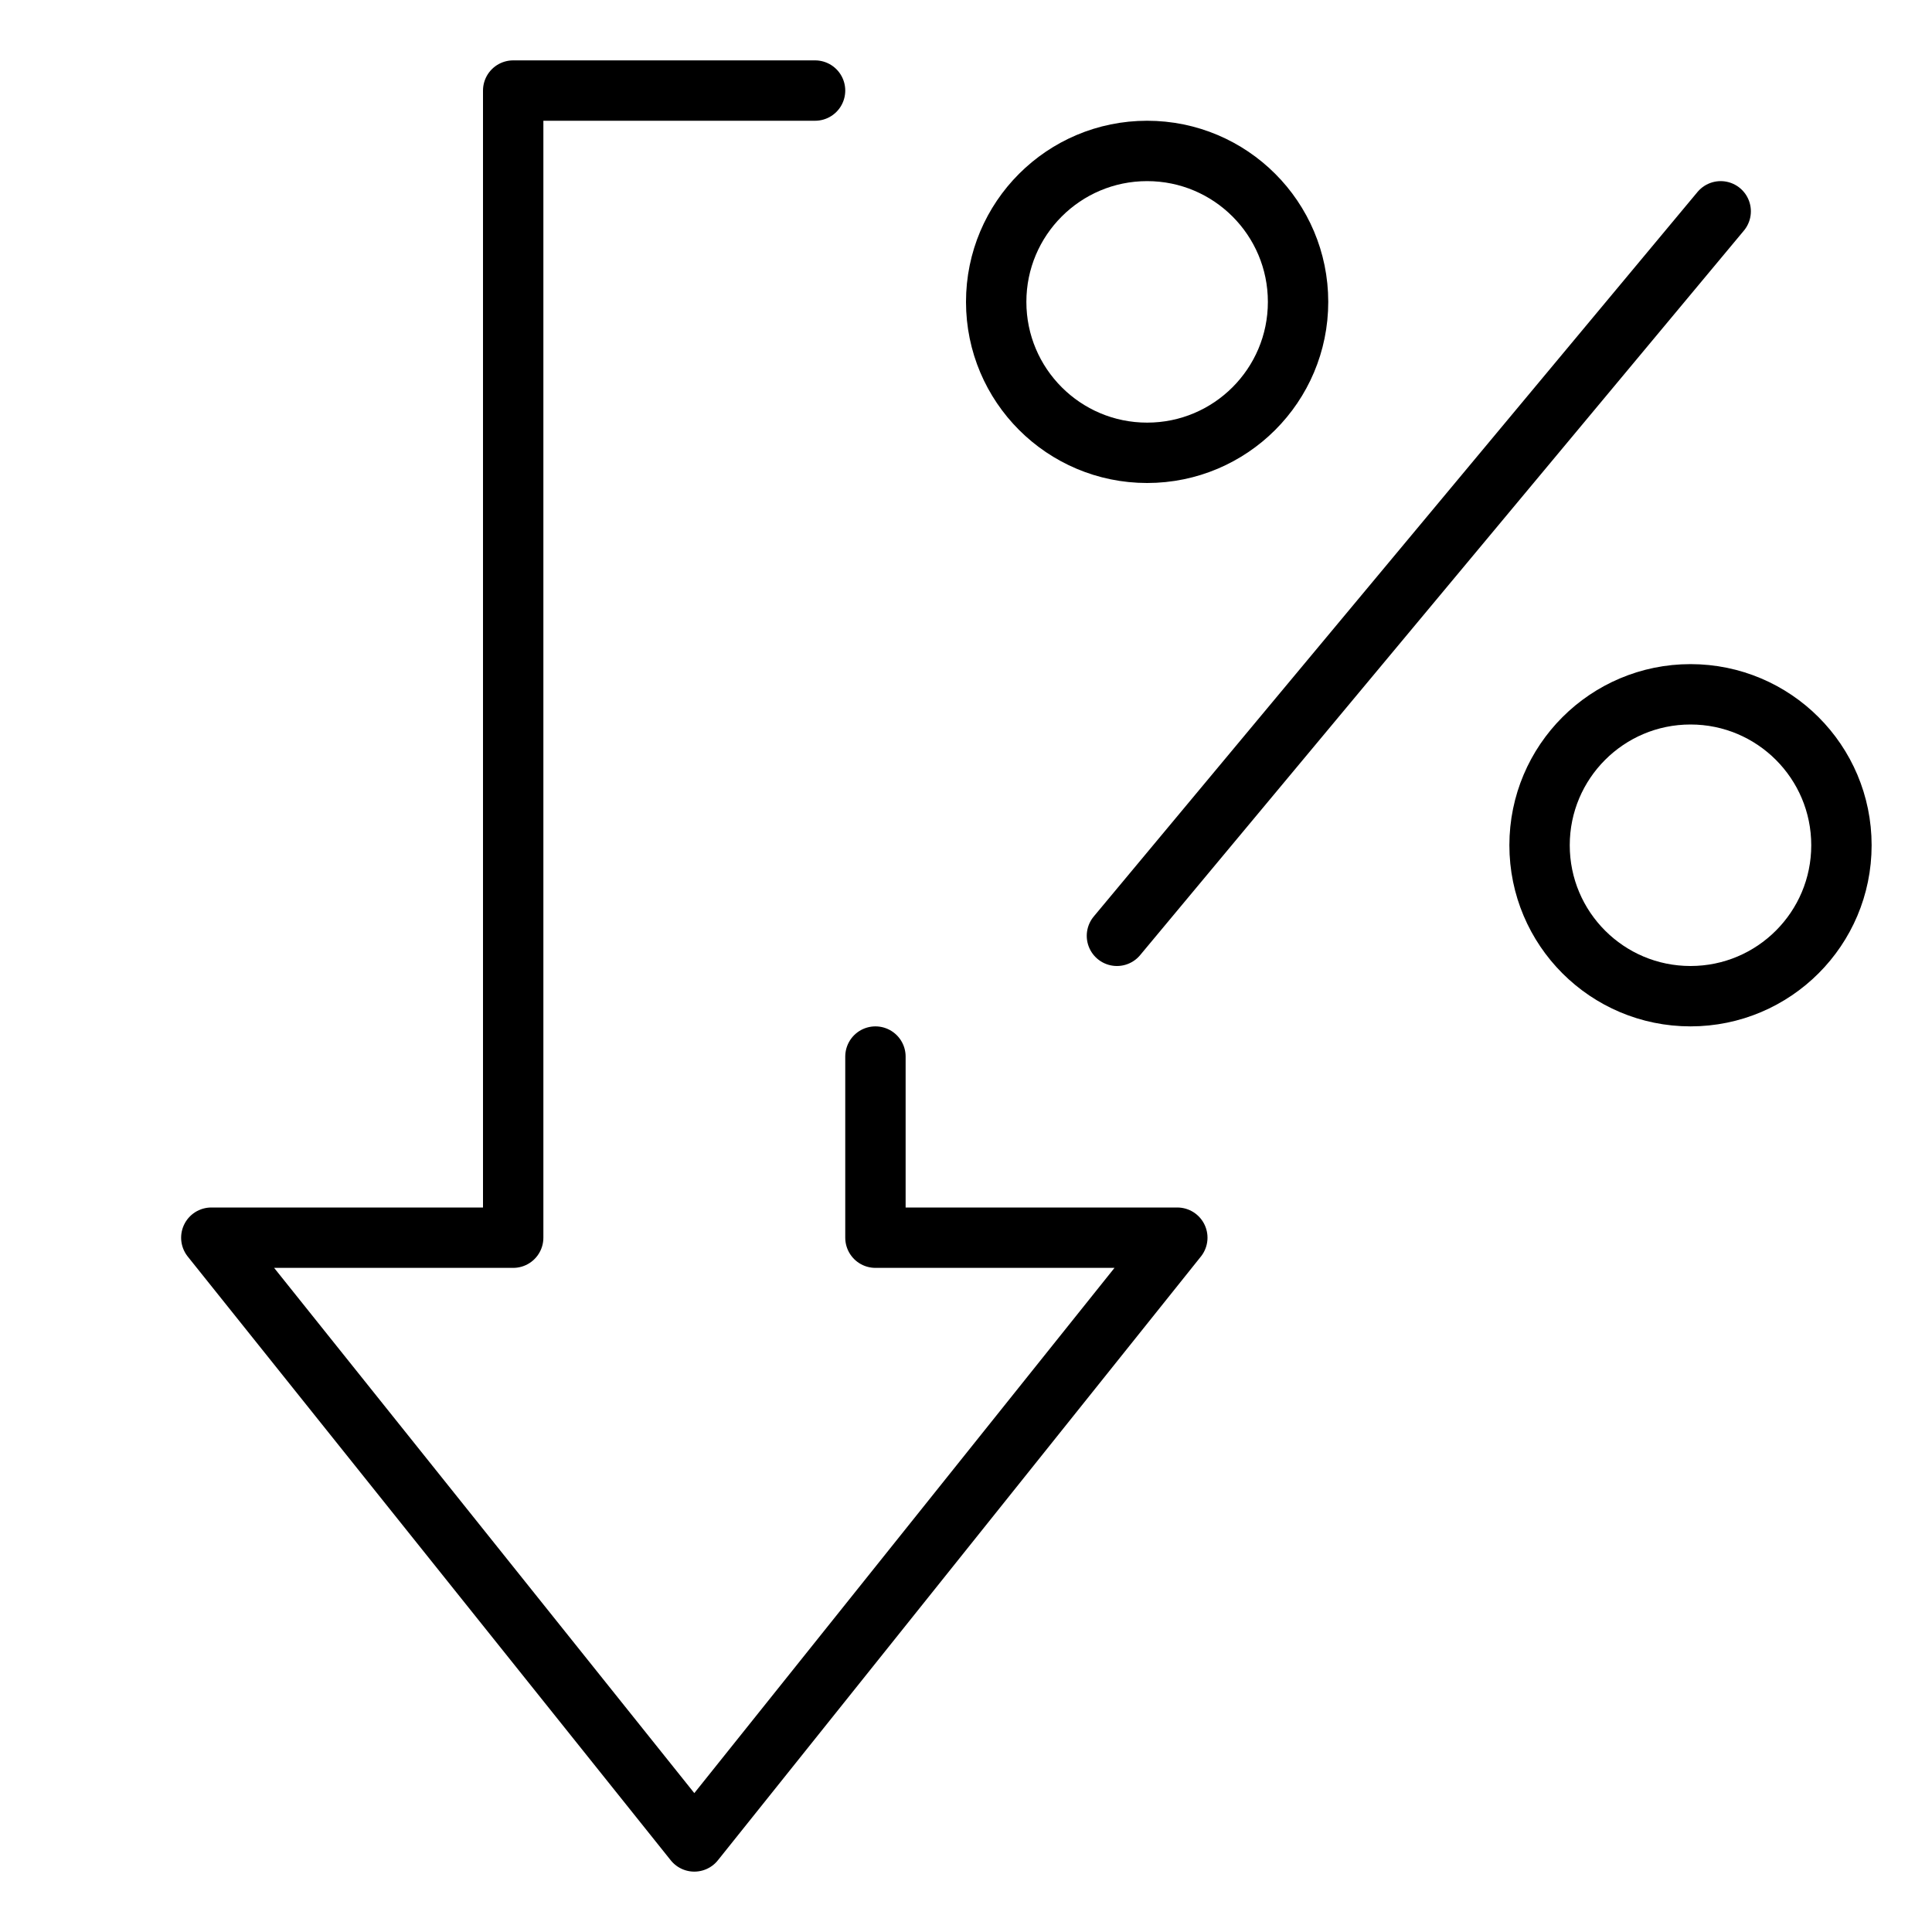 <svg xmlns="http://www.w3.org/2000/svg" viewBox="0 0 32 32"><title>rate down</title><g stroke-linecap="round" stroke-width="1" fill="none" stroke="#000000" stroke-linejoin="round" class="nc-icon-wrapper" transform="translate(0.5 0.5)"><polyline points="13 1 8 1 8 20 3 20 11 30 19 20 14 20 14 17"></polyline><circle cx="18.5" cy="4.5" r="2.5" stroke="#000000"></circle><circle cx="27.5" cy="13.5" r="2.5" stroke="#000000"></circle><line x1="18" y1="15" x2="28" y2="3" stroke="#000000"></line></g></svg>